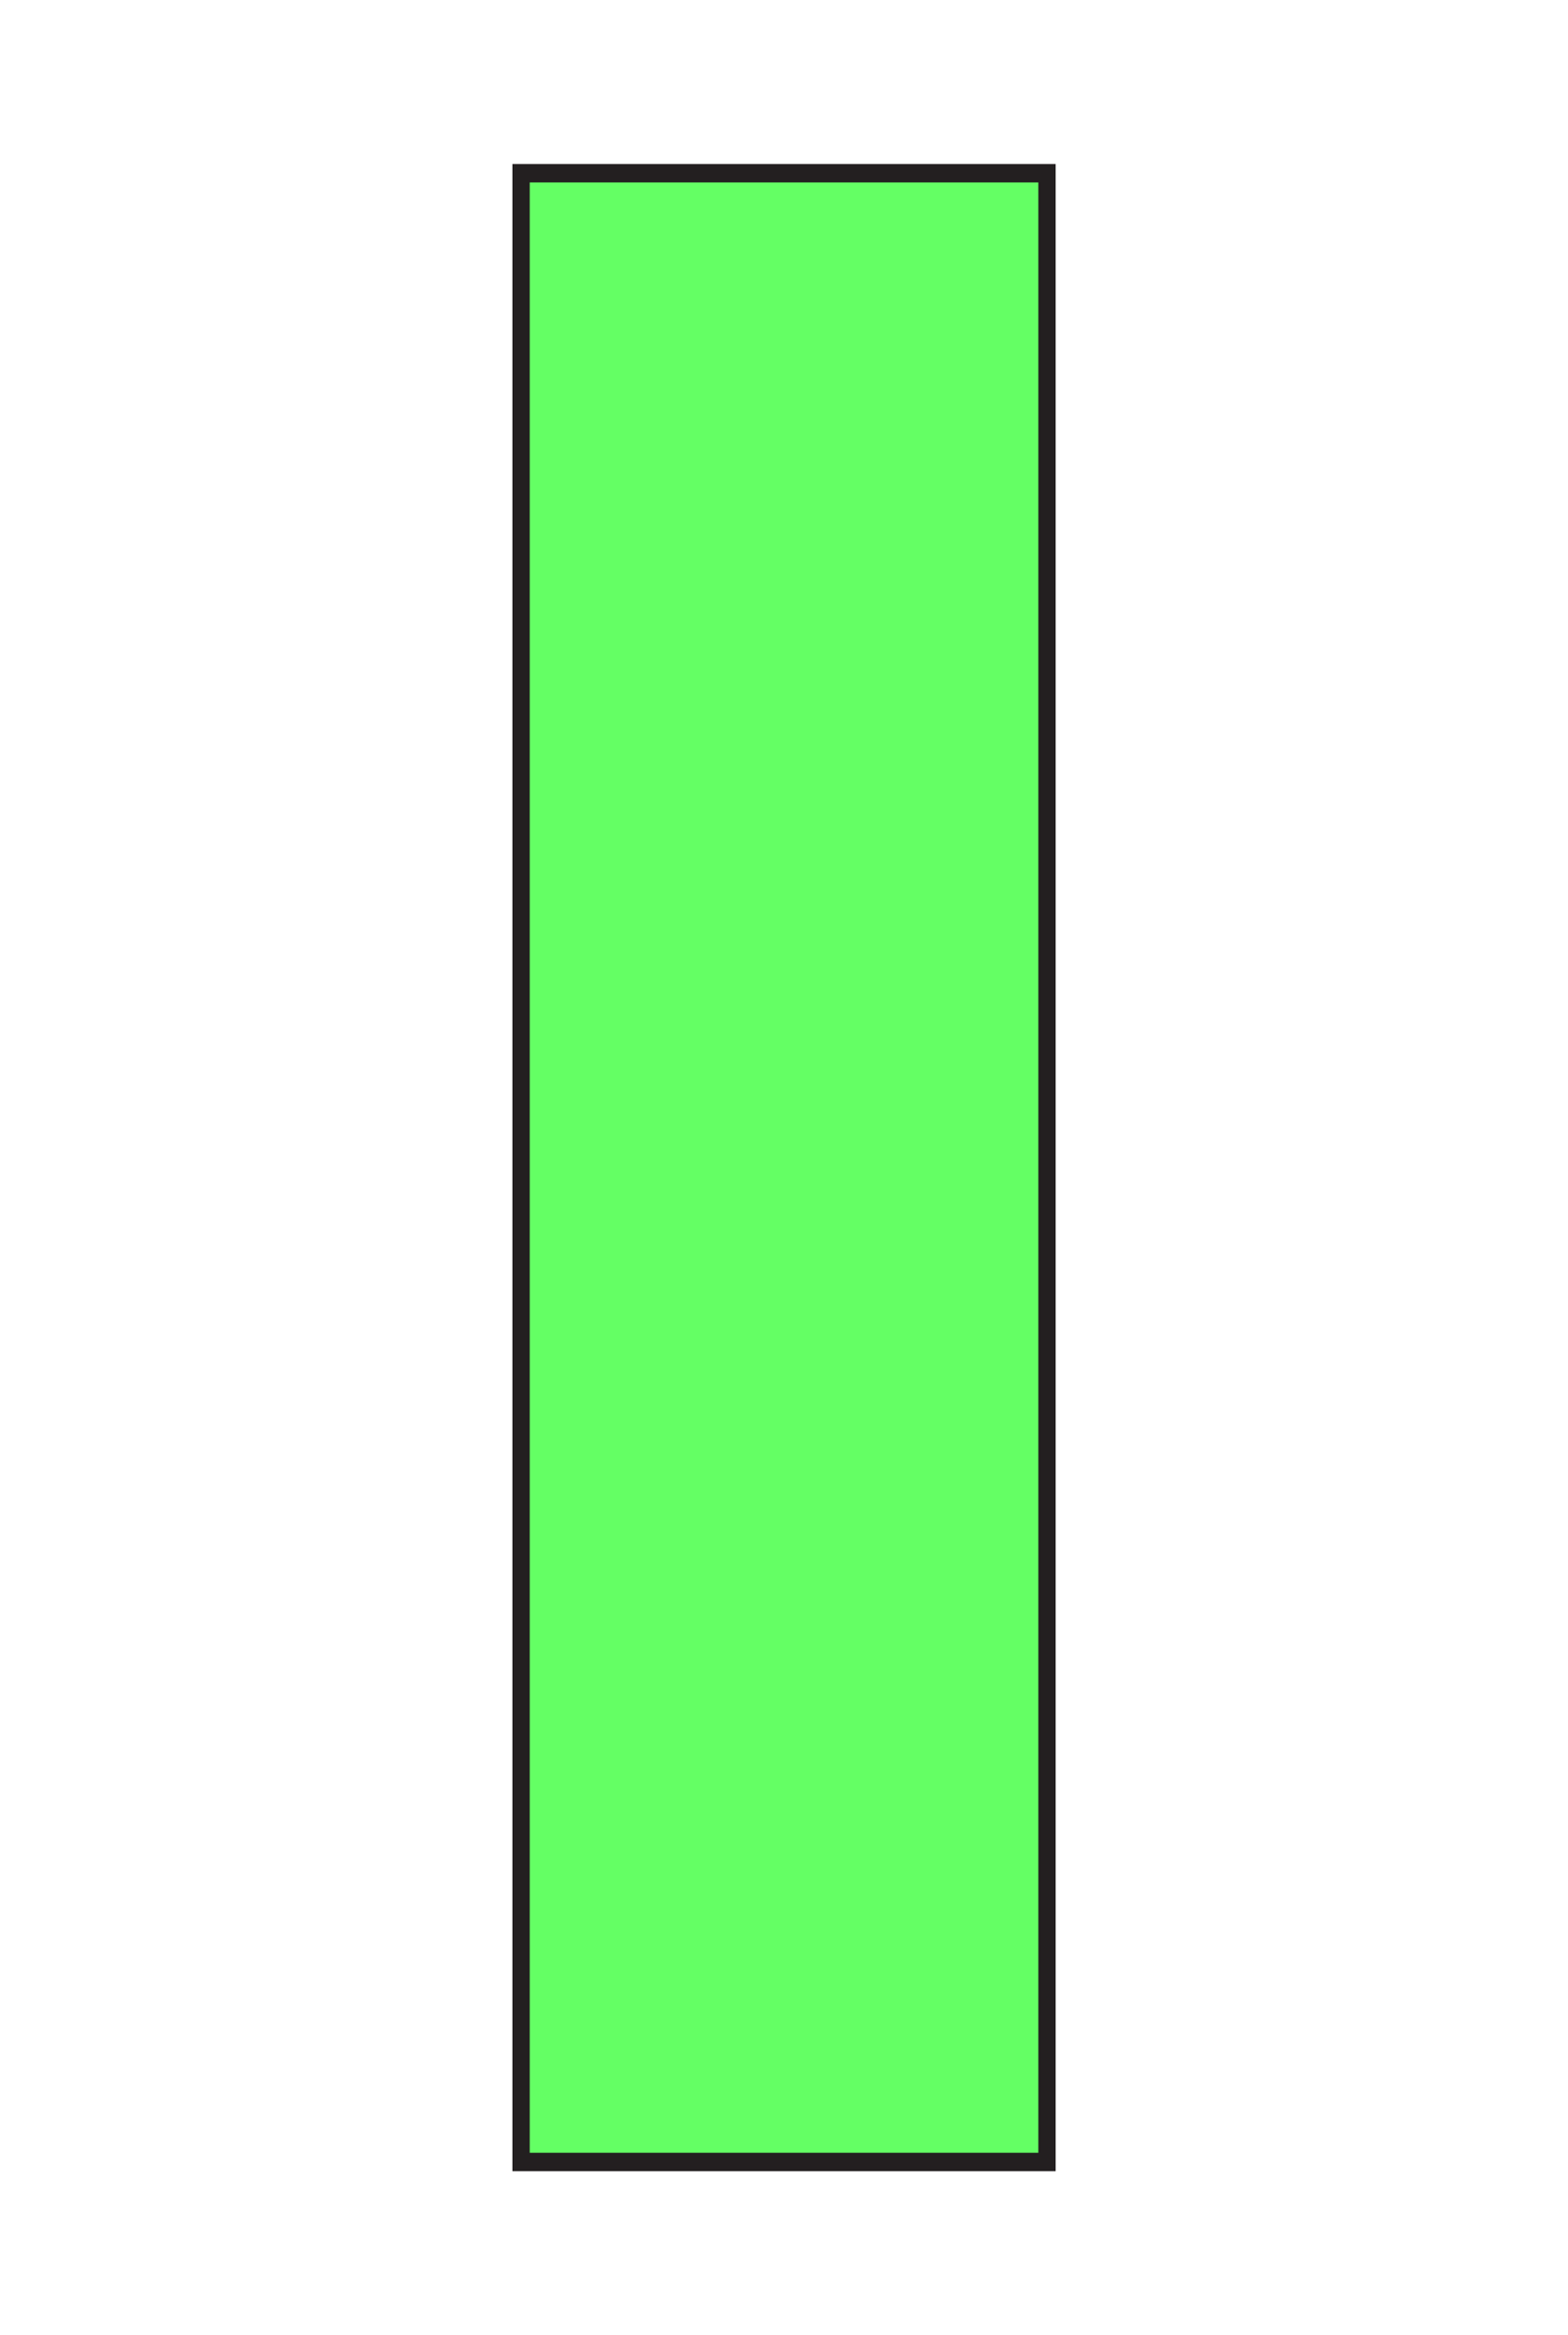 <?xml version="1.0" encoding="UTF-8"?><svg xmlns="http://www.w3.org/2000/svg" width="229.28" height="341.37" viewBox="0 0 229.28 341.37"><defs><style>.cls-1{fill:none;stroke:#231f20;stroke-miterlimit:10;stroke-width:3px;}.cls-2{fill:#64ff64;}</style></defs><g id="alt_indhold"><rect class="cls-1" x="76.43" y="25.48" width="76.43" height="290.42"/></g><g id="Layer_7"><rect class="cls-2" x="77.46" y="26.67" width="74.37" height="288.04"/></g></svg>